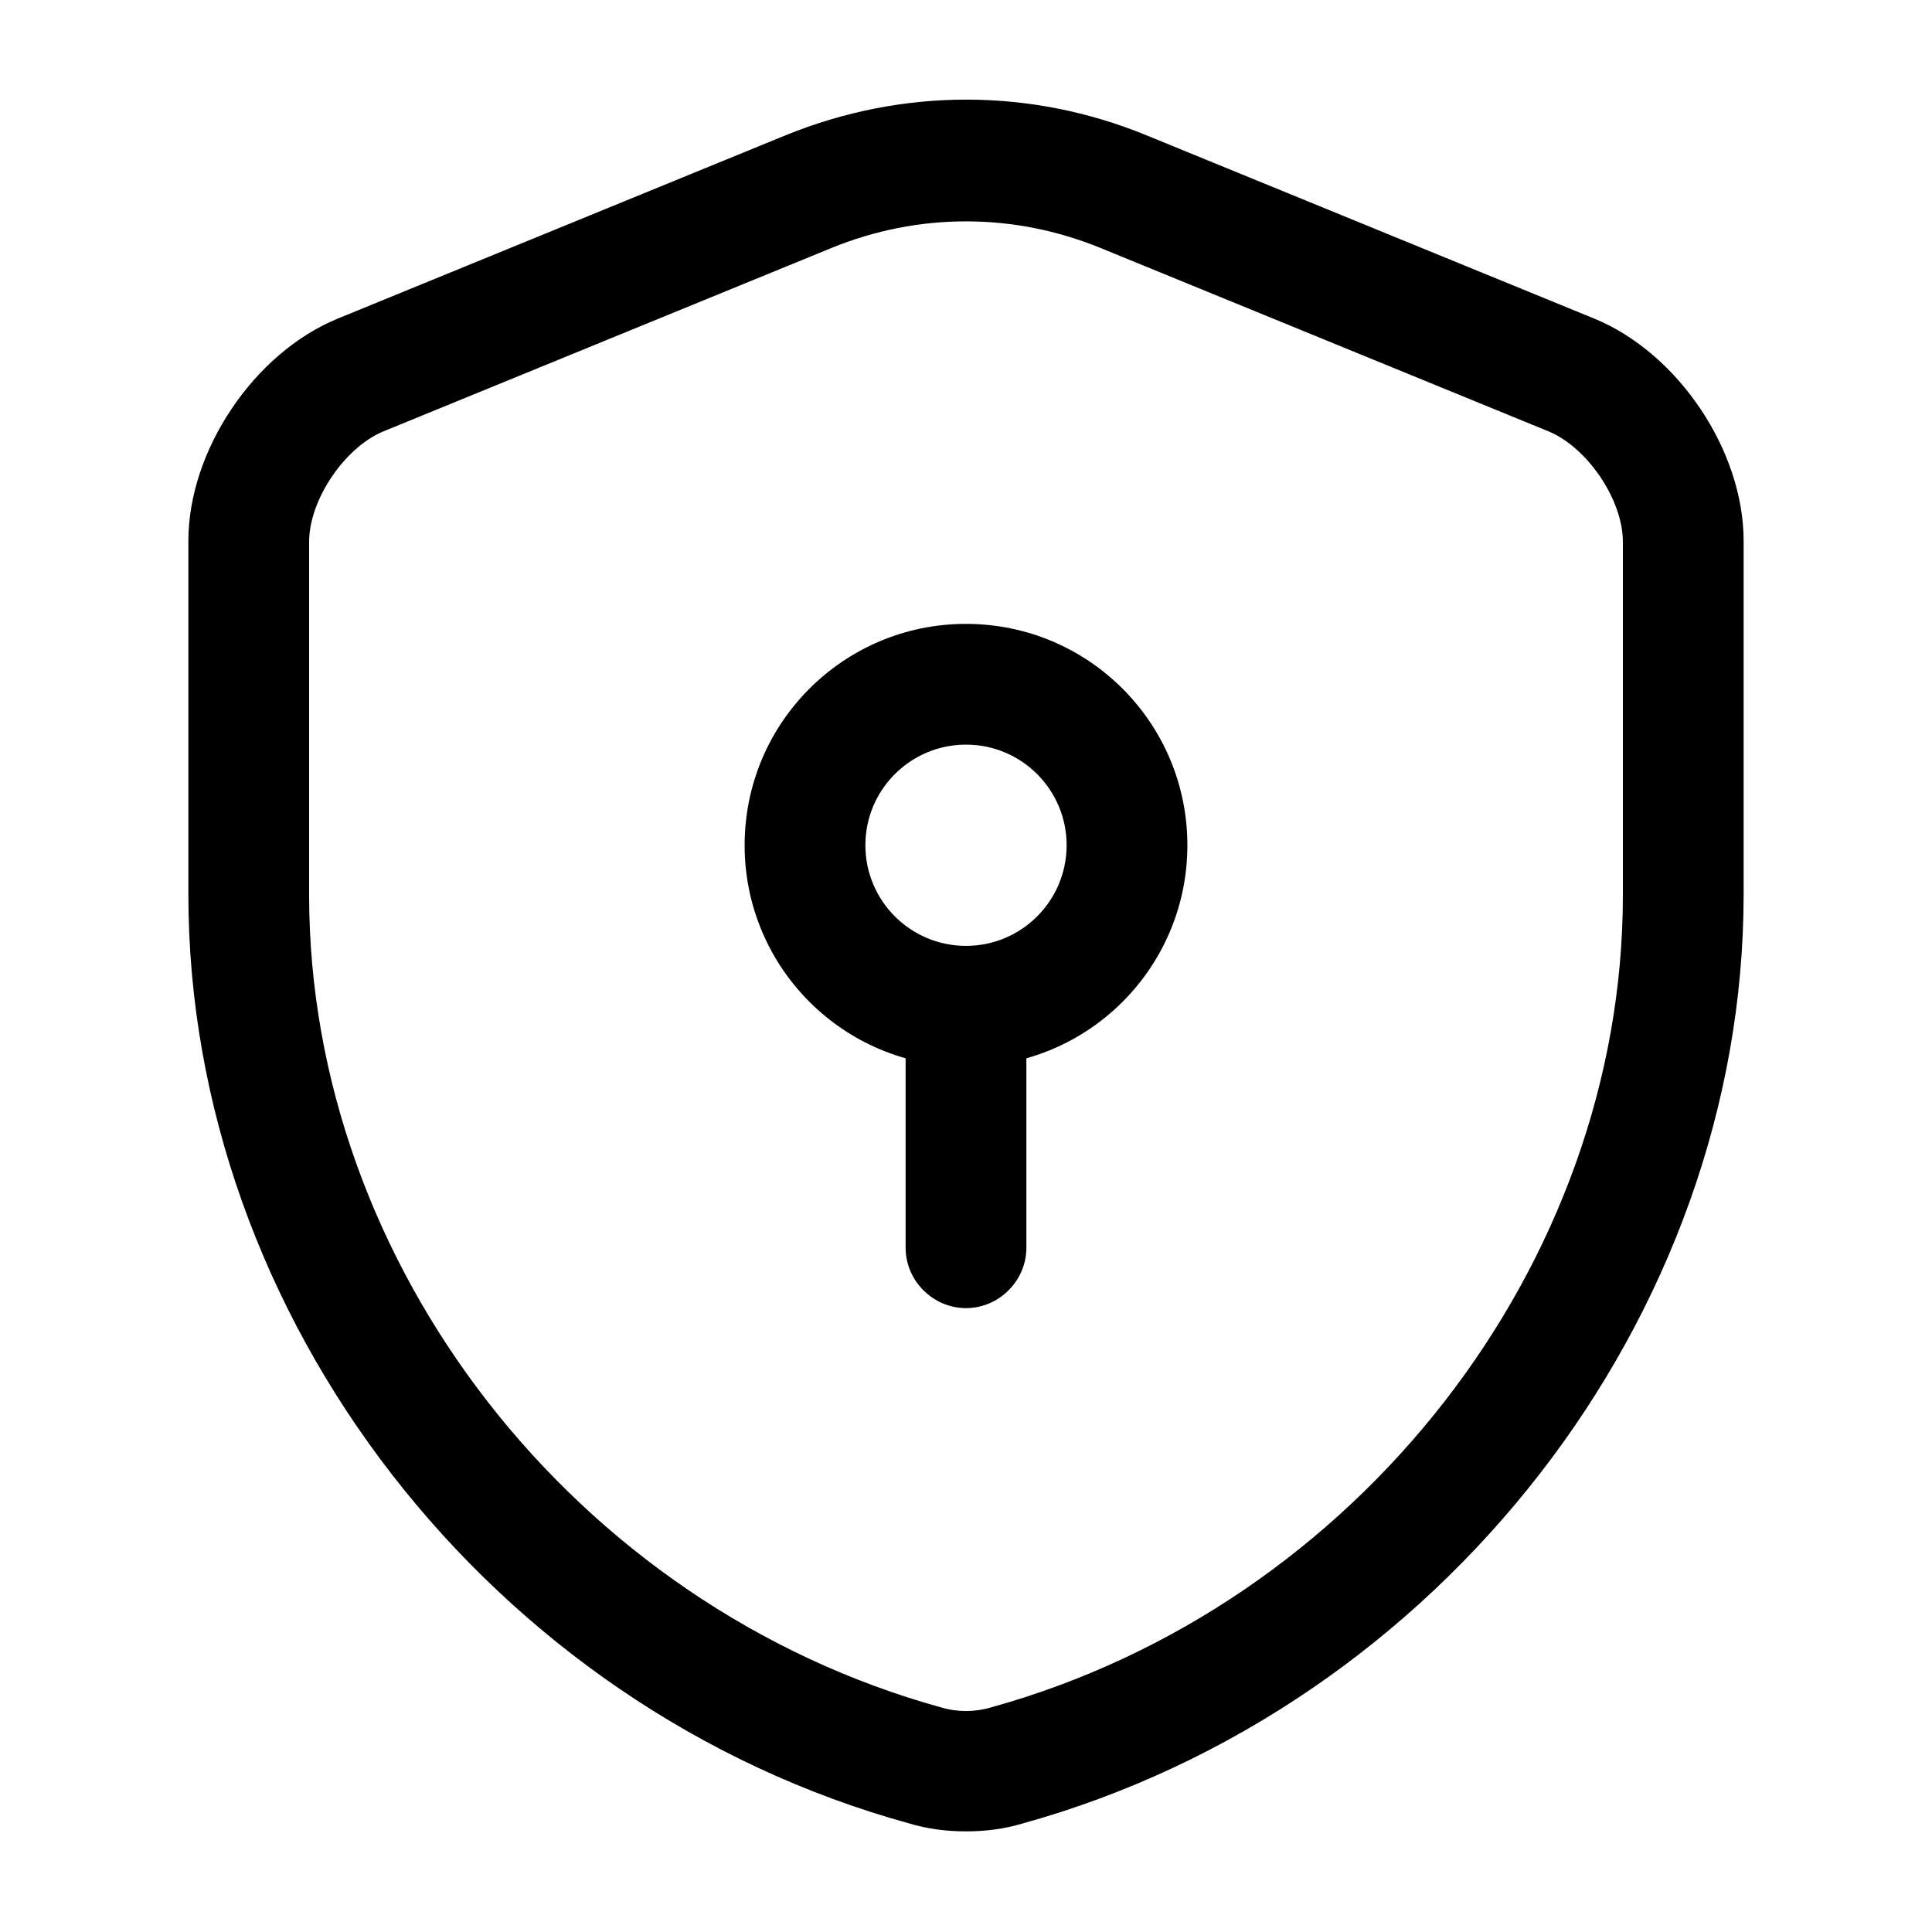 <svg width="24" height="24" viewBox="0 0 24 24"  xmlns="http://www.w3.org/2000/svg">
<path d="M12 22.75C11.76 22.75 11.52 22.72 11.29 22.65C6.1 21.22 2.34 16.37 2.34 11.11V6.72C2.34 5.6 3.15 4.39 4.19 3.96L9.76 1.68C11.21 1.09 12.8 1.09 14.24 1.68L19.81 3.96C20.85 4.39 21.66 5.6 21.66 6.72V11.11C21.66 16.36 17.89 21.21 12.71 22.65C12.48 22.72 12.24 22.75 12 22.75ZM12 2.75C11.43 2.75 10.87 2.86 10.33 3.08L4.76 5.36C4.28 5.56 3.84 6.21 3.84 6.73V11.12C3.84 15.71 7.14 19.95 11.69 21.21C11.89 21.27 12.11 21.27 12.31 21.21C16.86 19.95 20.16 15.71 20.16 11.12V6.73C20.16 6.21 19.72 5.56 19.24 5.36L13.67 3.08C13.13 2.86 12.57 2.75 12 2.75Z" />
<path d="M12 13.25C10.48 13.25 9.25 12.02 9.25 10.5C9.25 8.98 10.48 7.75 12 7.75C13.52 7.75 14.75 8.98 14.75 10.5C14.75 12.02 13.52 13.25 12 13.25ZM12 9.25C11.31 9.25 10.75 9.81 10.75 10.5C10.75 11.19 11.31 11.75 12 11.75C12.69 11.75 13.25 11.19 13.25 10.5C13.25 9.81 12.69 9.25 12 9.25Z" />
<path d="M12 16.25C11.59 16.25 11.25 15.91 11.25 15.5V12.5C11.25 12.09 11.59 11.75 12 11.75C12.41 11.75 12.75 12.09 12.75 12.5V15.5C12.75 15.91 12.41 16.25 12 16.25Z" />
</svg>
